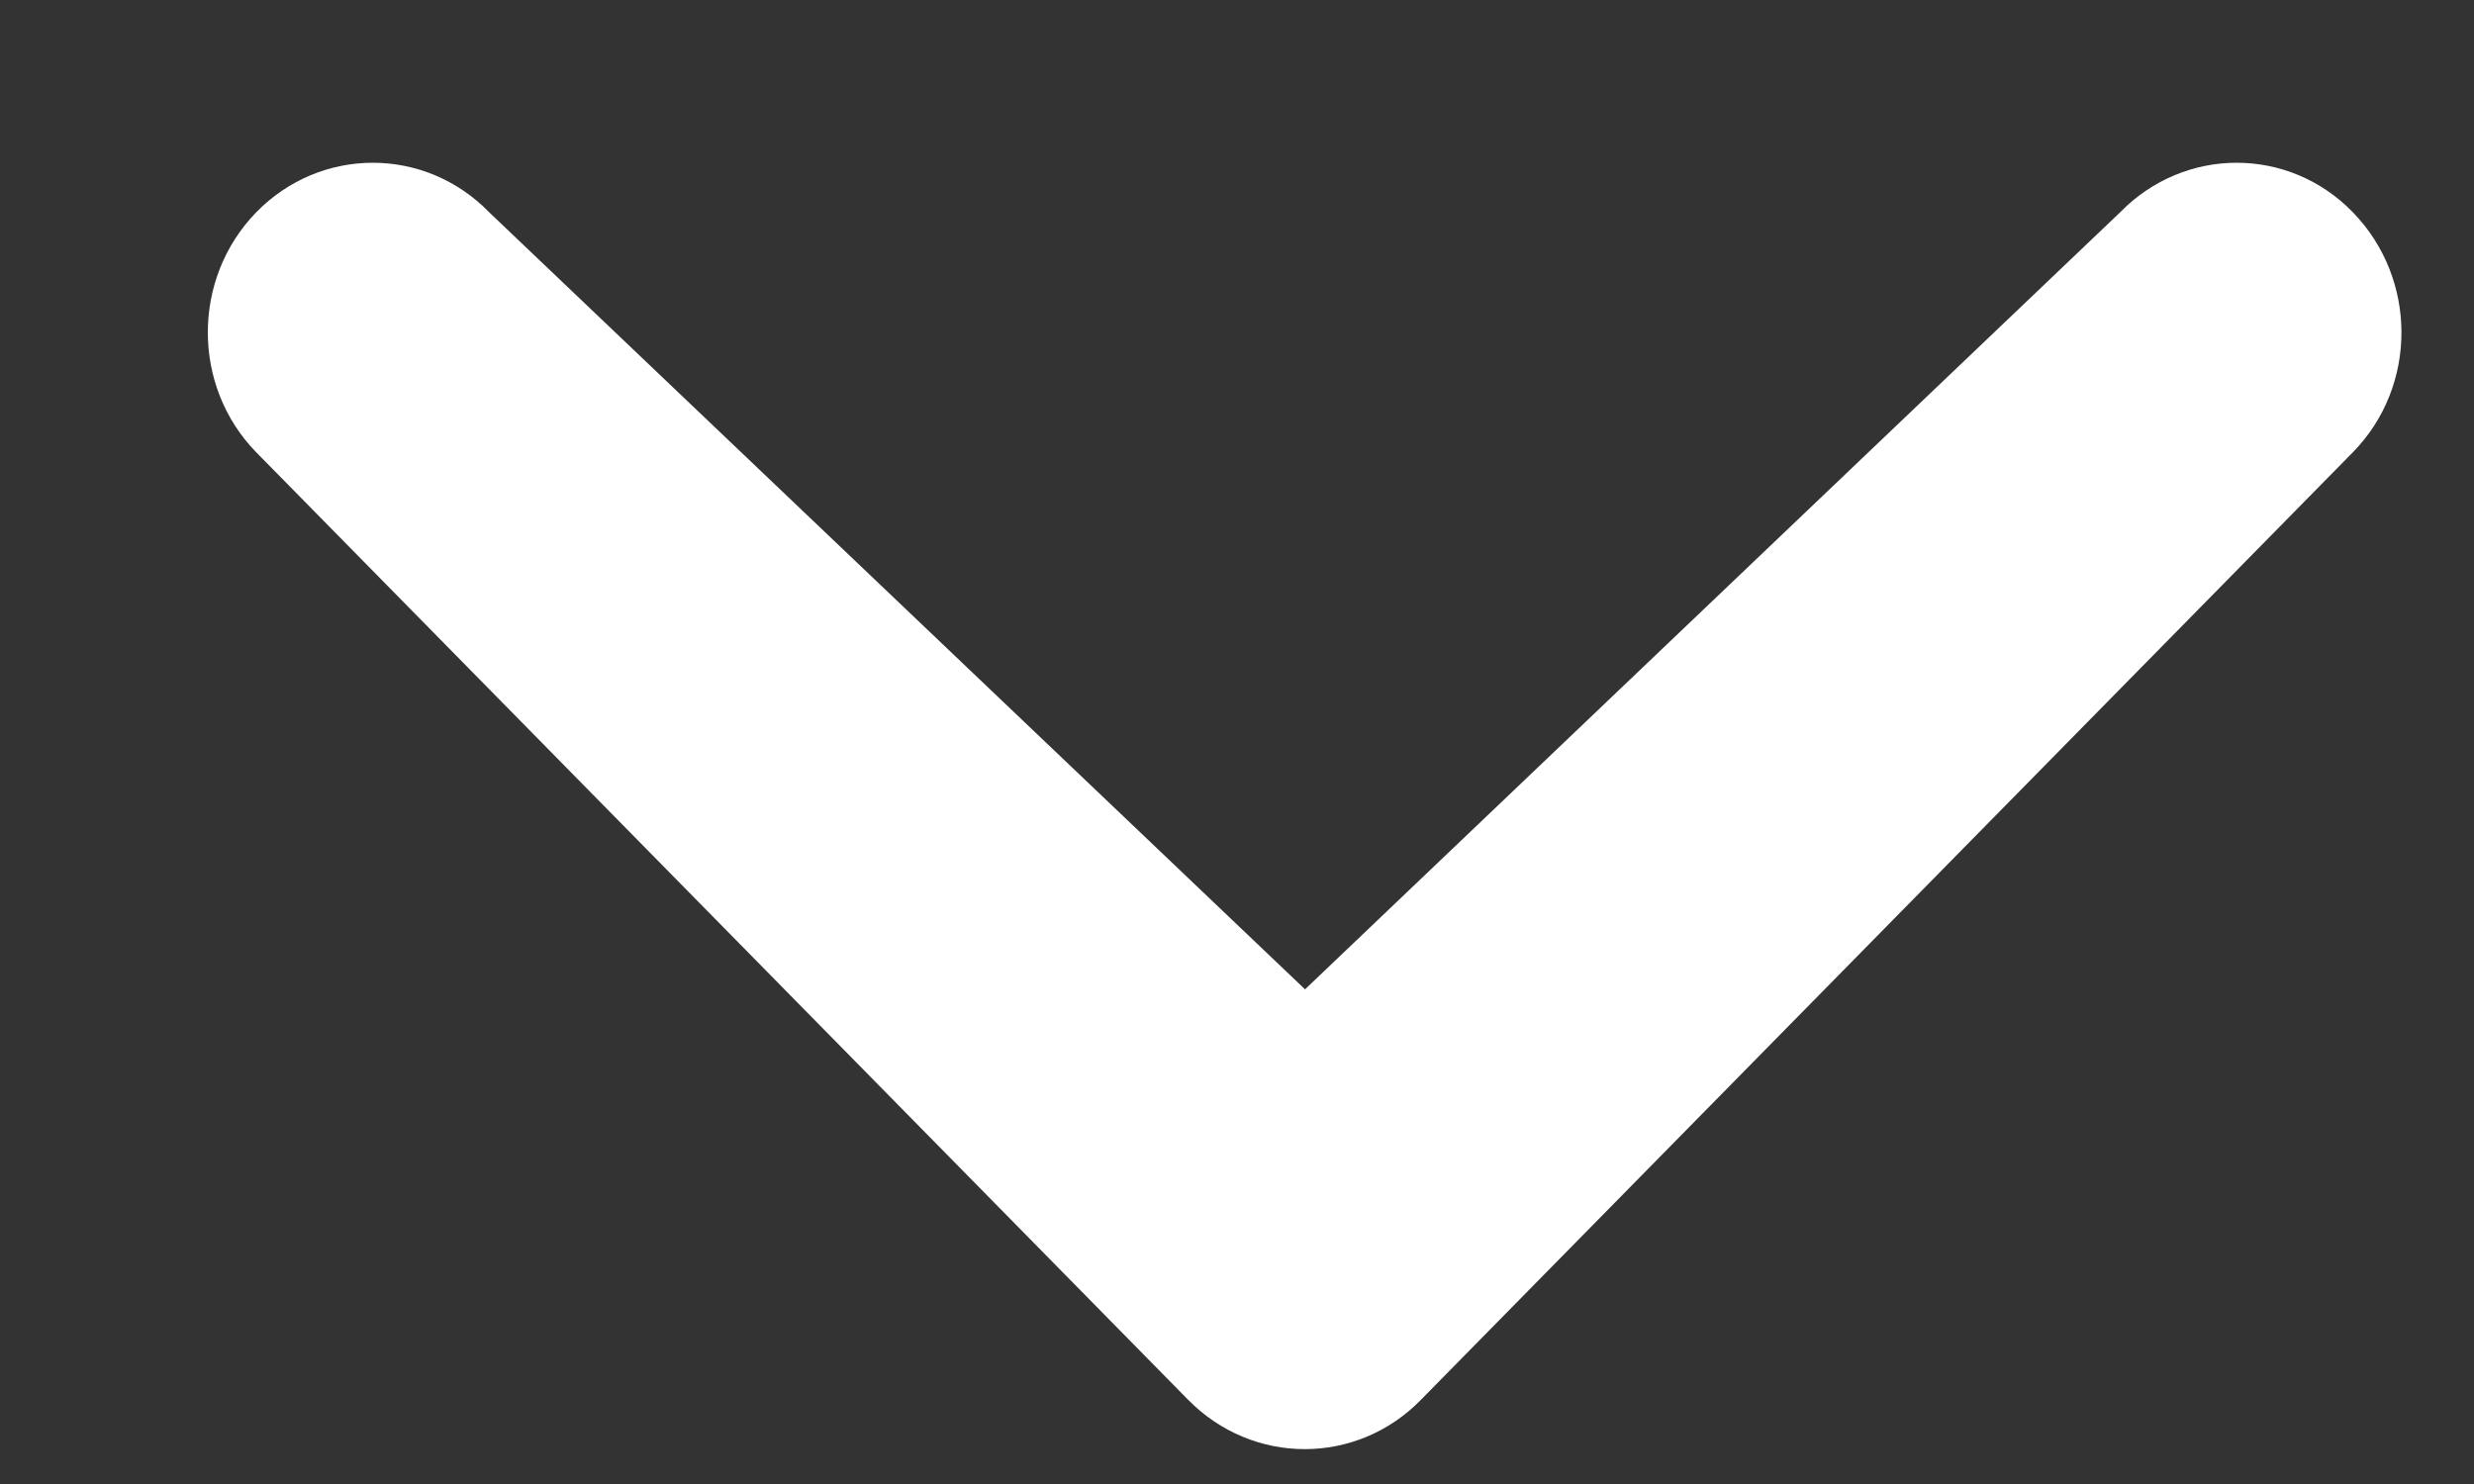 <?xml version="1.0" encoding="UTF-8" standalone="no"?>
<svg width="10px" height="6px" viewBox="0 0 10 6" version="1.1" xmlns="http://www.w3.org/2000/svg" xmlns:xlink="http://www.w3.org/1999/xlink">
    <rect x="0" y="0" width="10" height="6" fill="#333333" stroke="none"/>
    <!-- Generator: Sketch 3.8.2 (29753) - http://www.bohemiancoding.com/sketch -->
    <title>chevron small down</title>
    <desc>Created with Sketch.</desc>
    <defs></defs>
    <g id="Page-1" stroke="none" stroke-width="1" fill="none" fill-rule="evenodd">
        <g id="Tablet-Portrait-Copy" transform="translate(-559, -116)" fill="#ffffff">
            <g id="word" transform="translate(545, 93)">
                <g id="sort" transform="translate(14.456, 15)">
                    <g id="chevron-small-down" transform="translate(0, 8)">
                        <g id="Chevron_small_down">
                            <path d="M8.113,0.859 C8.374,0.591 8.796,0.591 9.055,0.859 C9.315,1.127 9.317,1.56 9.055,1.828 L5.289,5.658 C5.029,5.926 4.607,5.926 4.345,5.658 L0.579,1.828 C0.319,1.561 0.319,1.127 0.579,0.859 C0.84,0.591 1.262,0.591 1.522,0.859 L4.819,4 L8.113,0.859 L8.113,0.859 Z" id="Shape"></path>
                        </g>
                    </g>
                </g>
            </g>
        </g>
    </g>
</svg>
